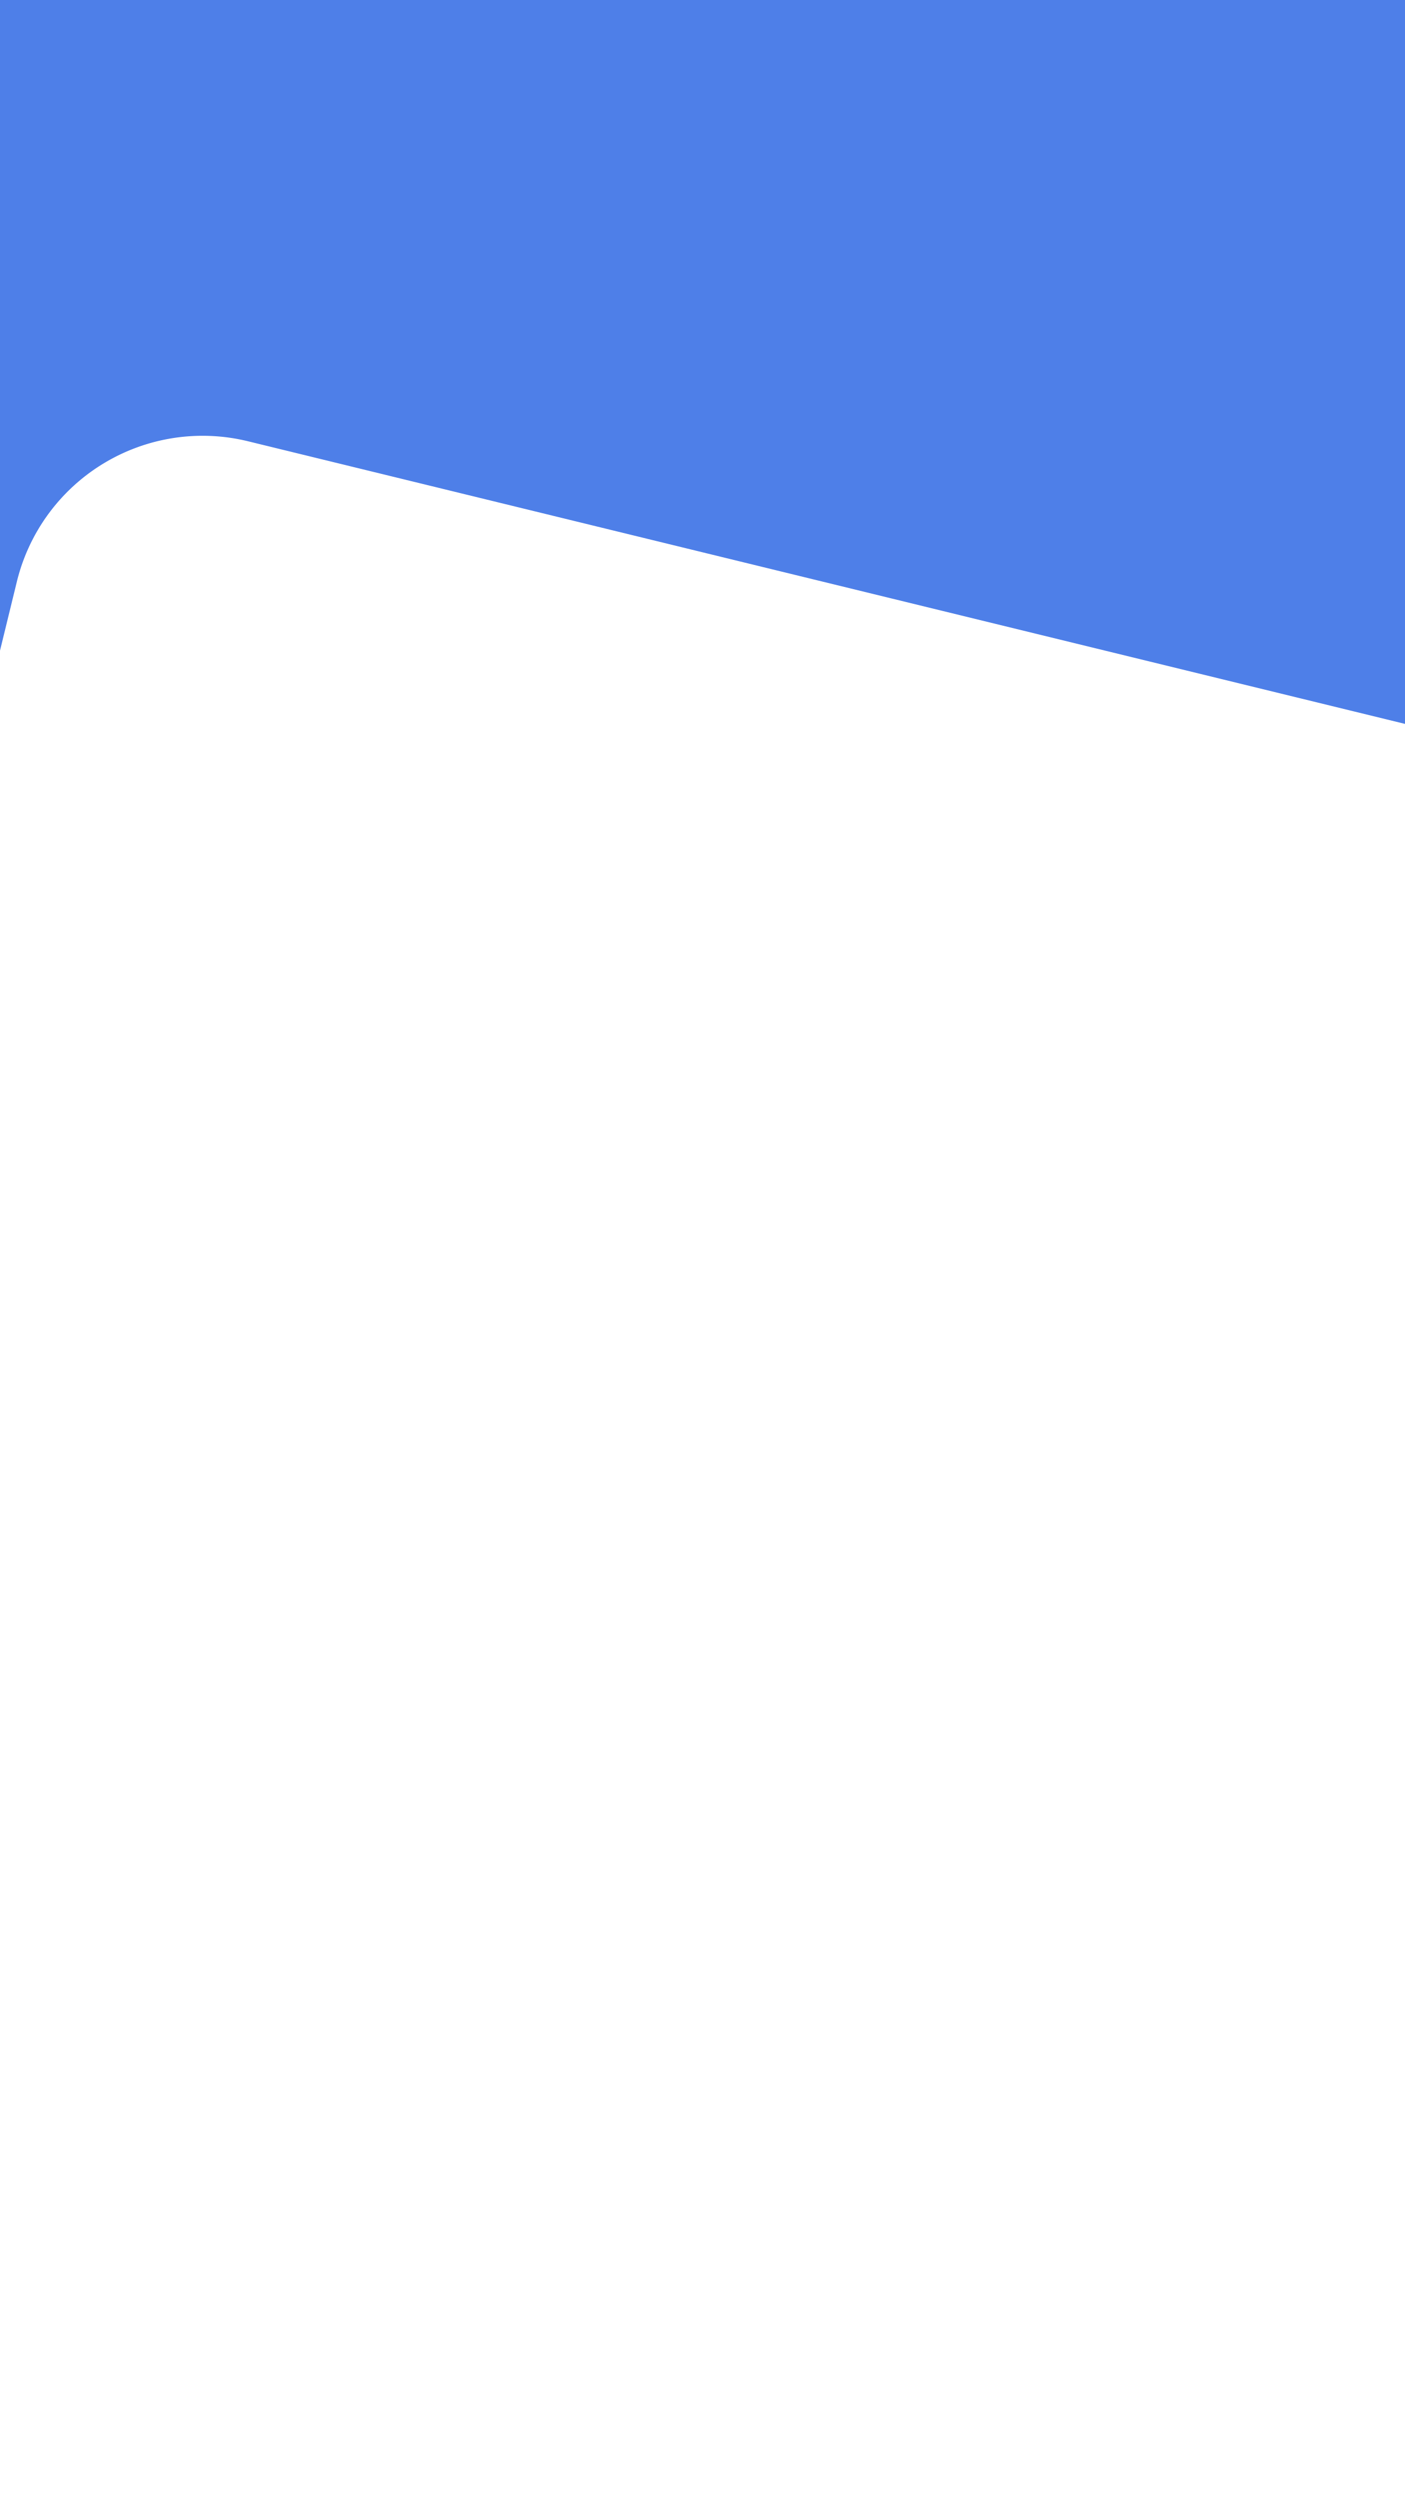 <svg id="Layer_1" data-name="Layer 1" xmlns="http://www.w3.org/2000/svg" viewBox="0 0 750 1334"><defs><style>.cls-1{fill:#4e7fe8;}</style></defs><title>header</title><path class="cls-1" d="M750,0V386.3L132.35,235.47A102.06,102.06,0,0,0,9,310.4L0,347.22V0Z"/></svg>
